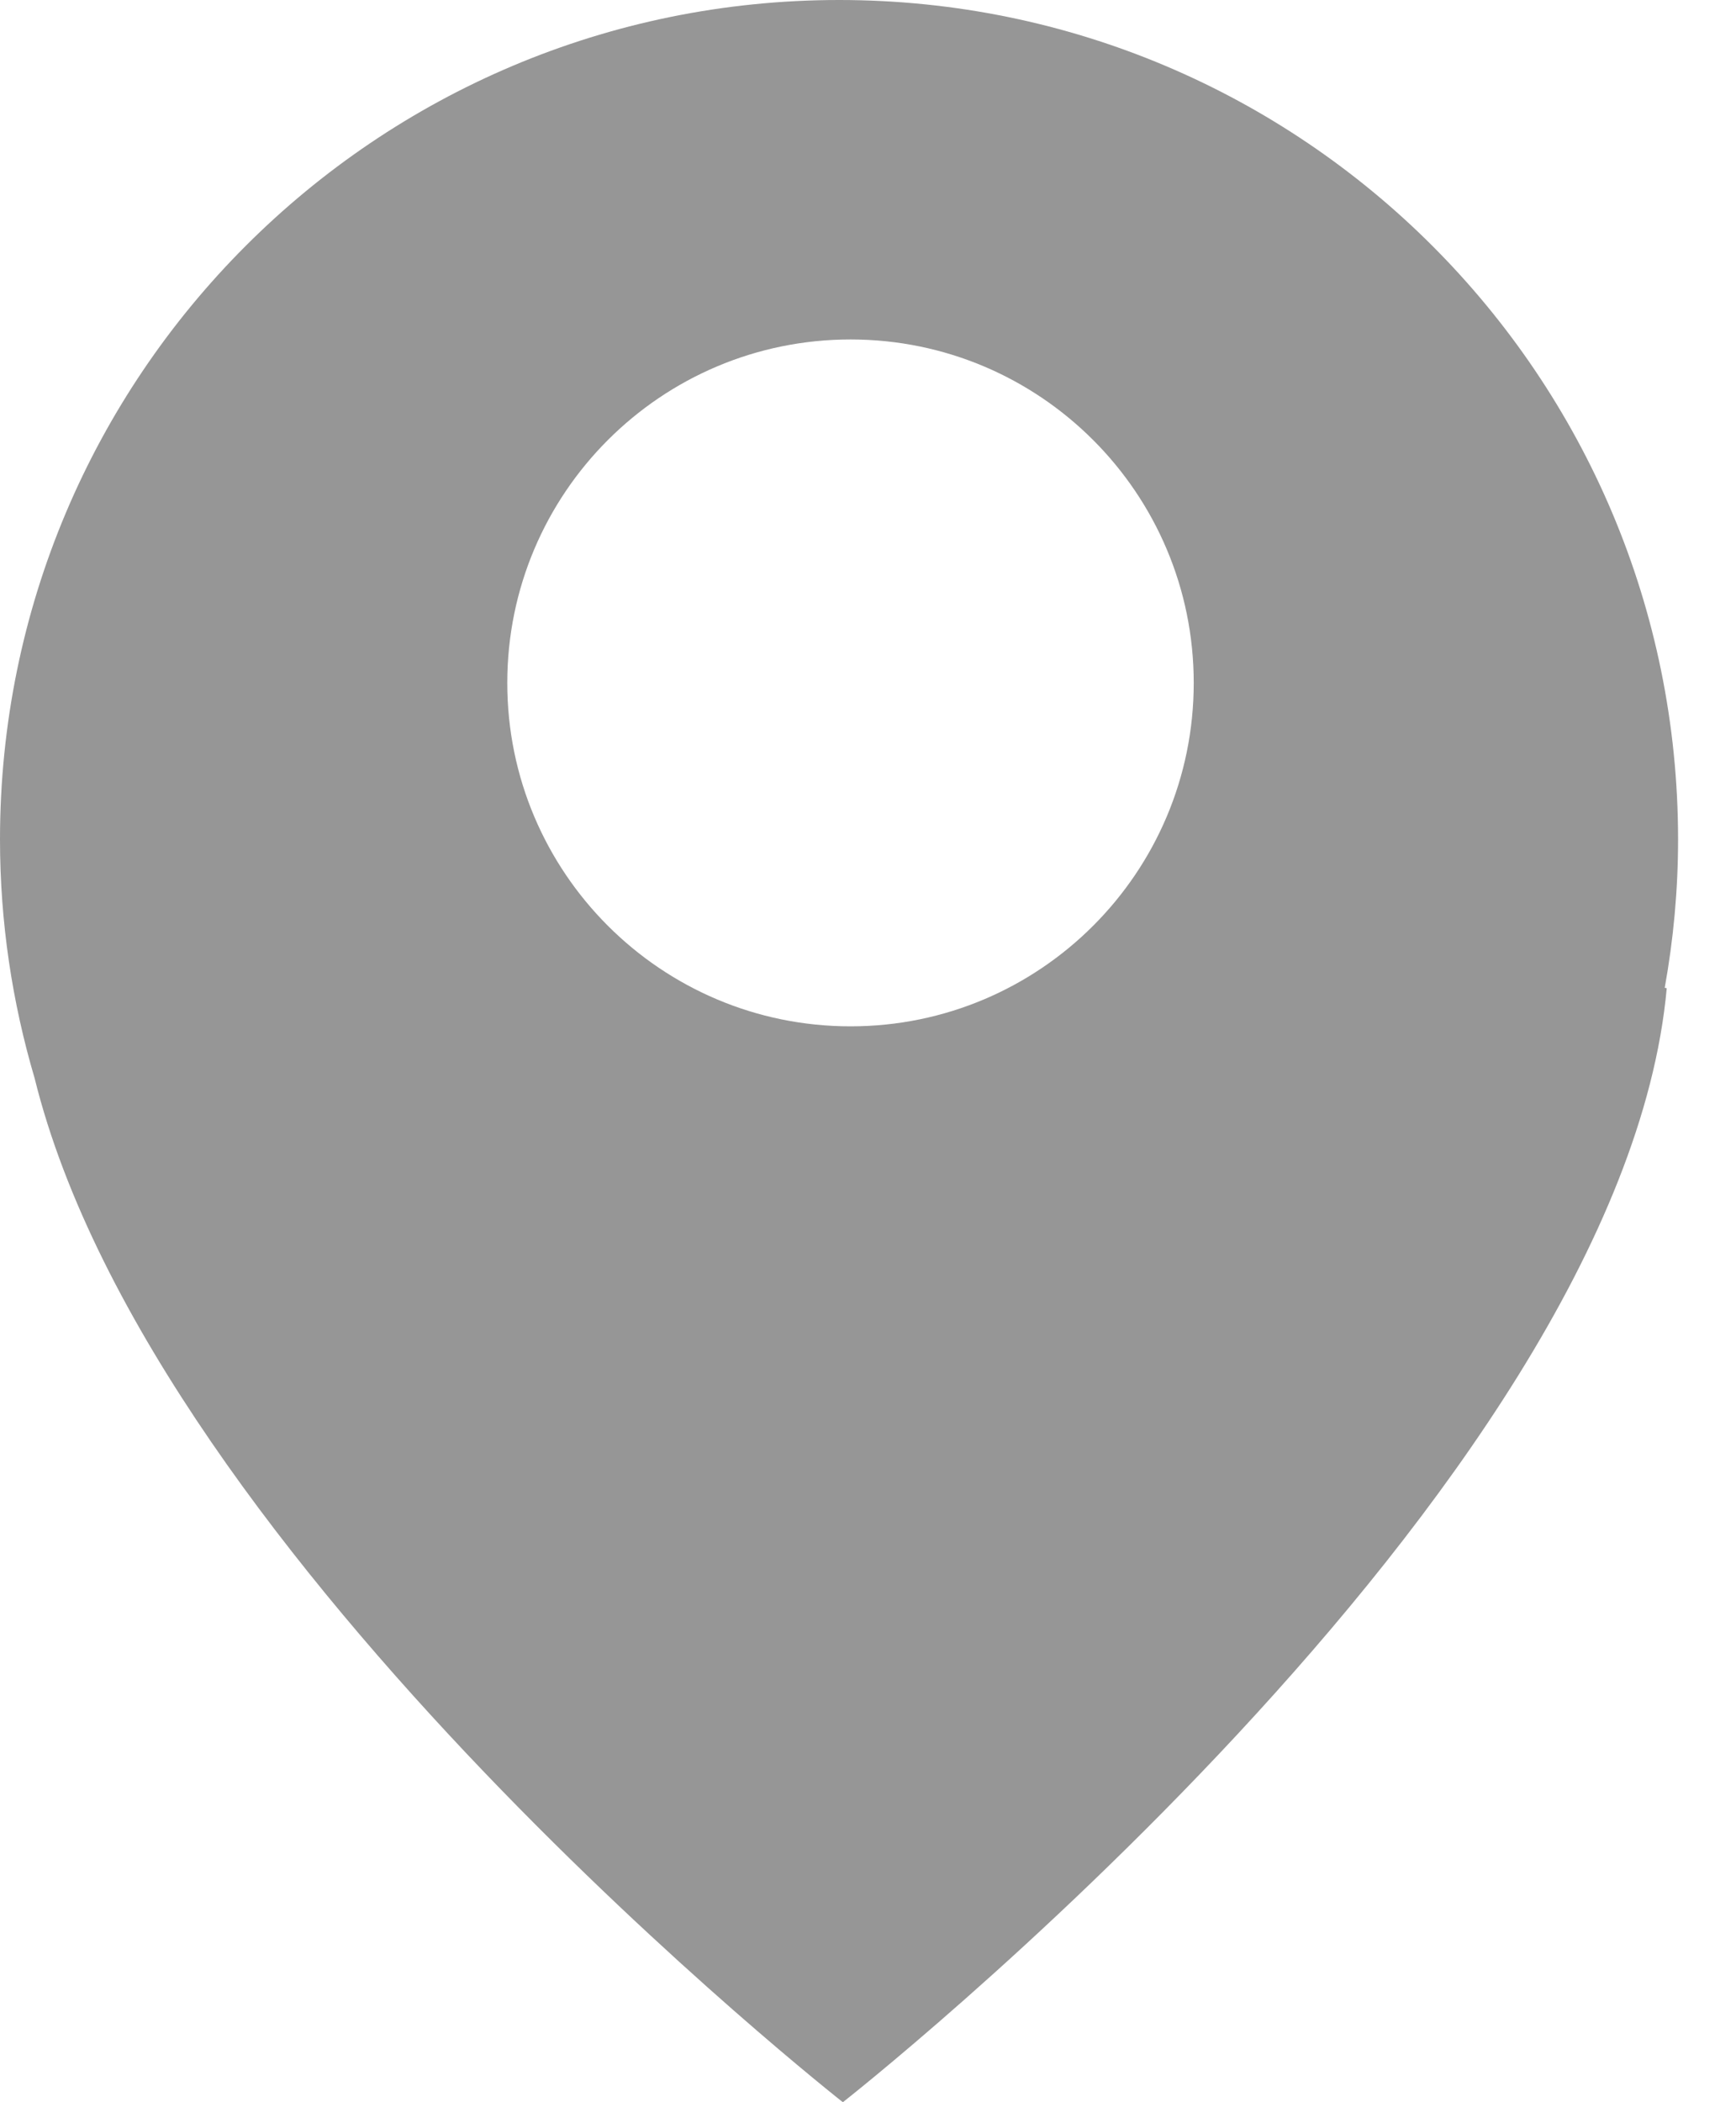 <svg width="19" height="23" viewBox="0 0 19 23" fill="none" xmlns="http://www.w3.org/2000/svg">
<path d="M18.366 9.184C18.366 4.111 14.255 0 9.184 0C4.111 0 0 4.111 0 9.184C0 10.091 0.134 10.968 0.379 11.797C1.687 17.085 9.225 23 9.225 23C9.225 23 17.741 16.322 18.242 10.812L18.22 10.807C18.315 10.281 18.366 9.738 18.366 9.184ZM9.309 11.229C7.234 11.229 5.552 9.546 5.552 7.472C5.552 5.397 7.234 3.714 9.309 3.714C11.383 3.714 13.065 5.397 13.065 7.472C13.065 9.546 11.383 11.229 9.309 11.229Z" fill="#969696"/>
</svg>
